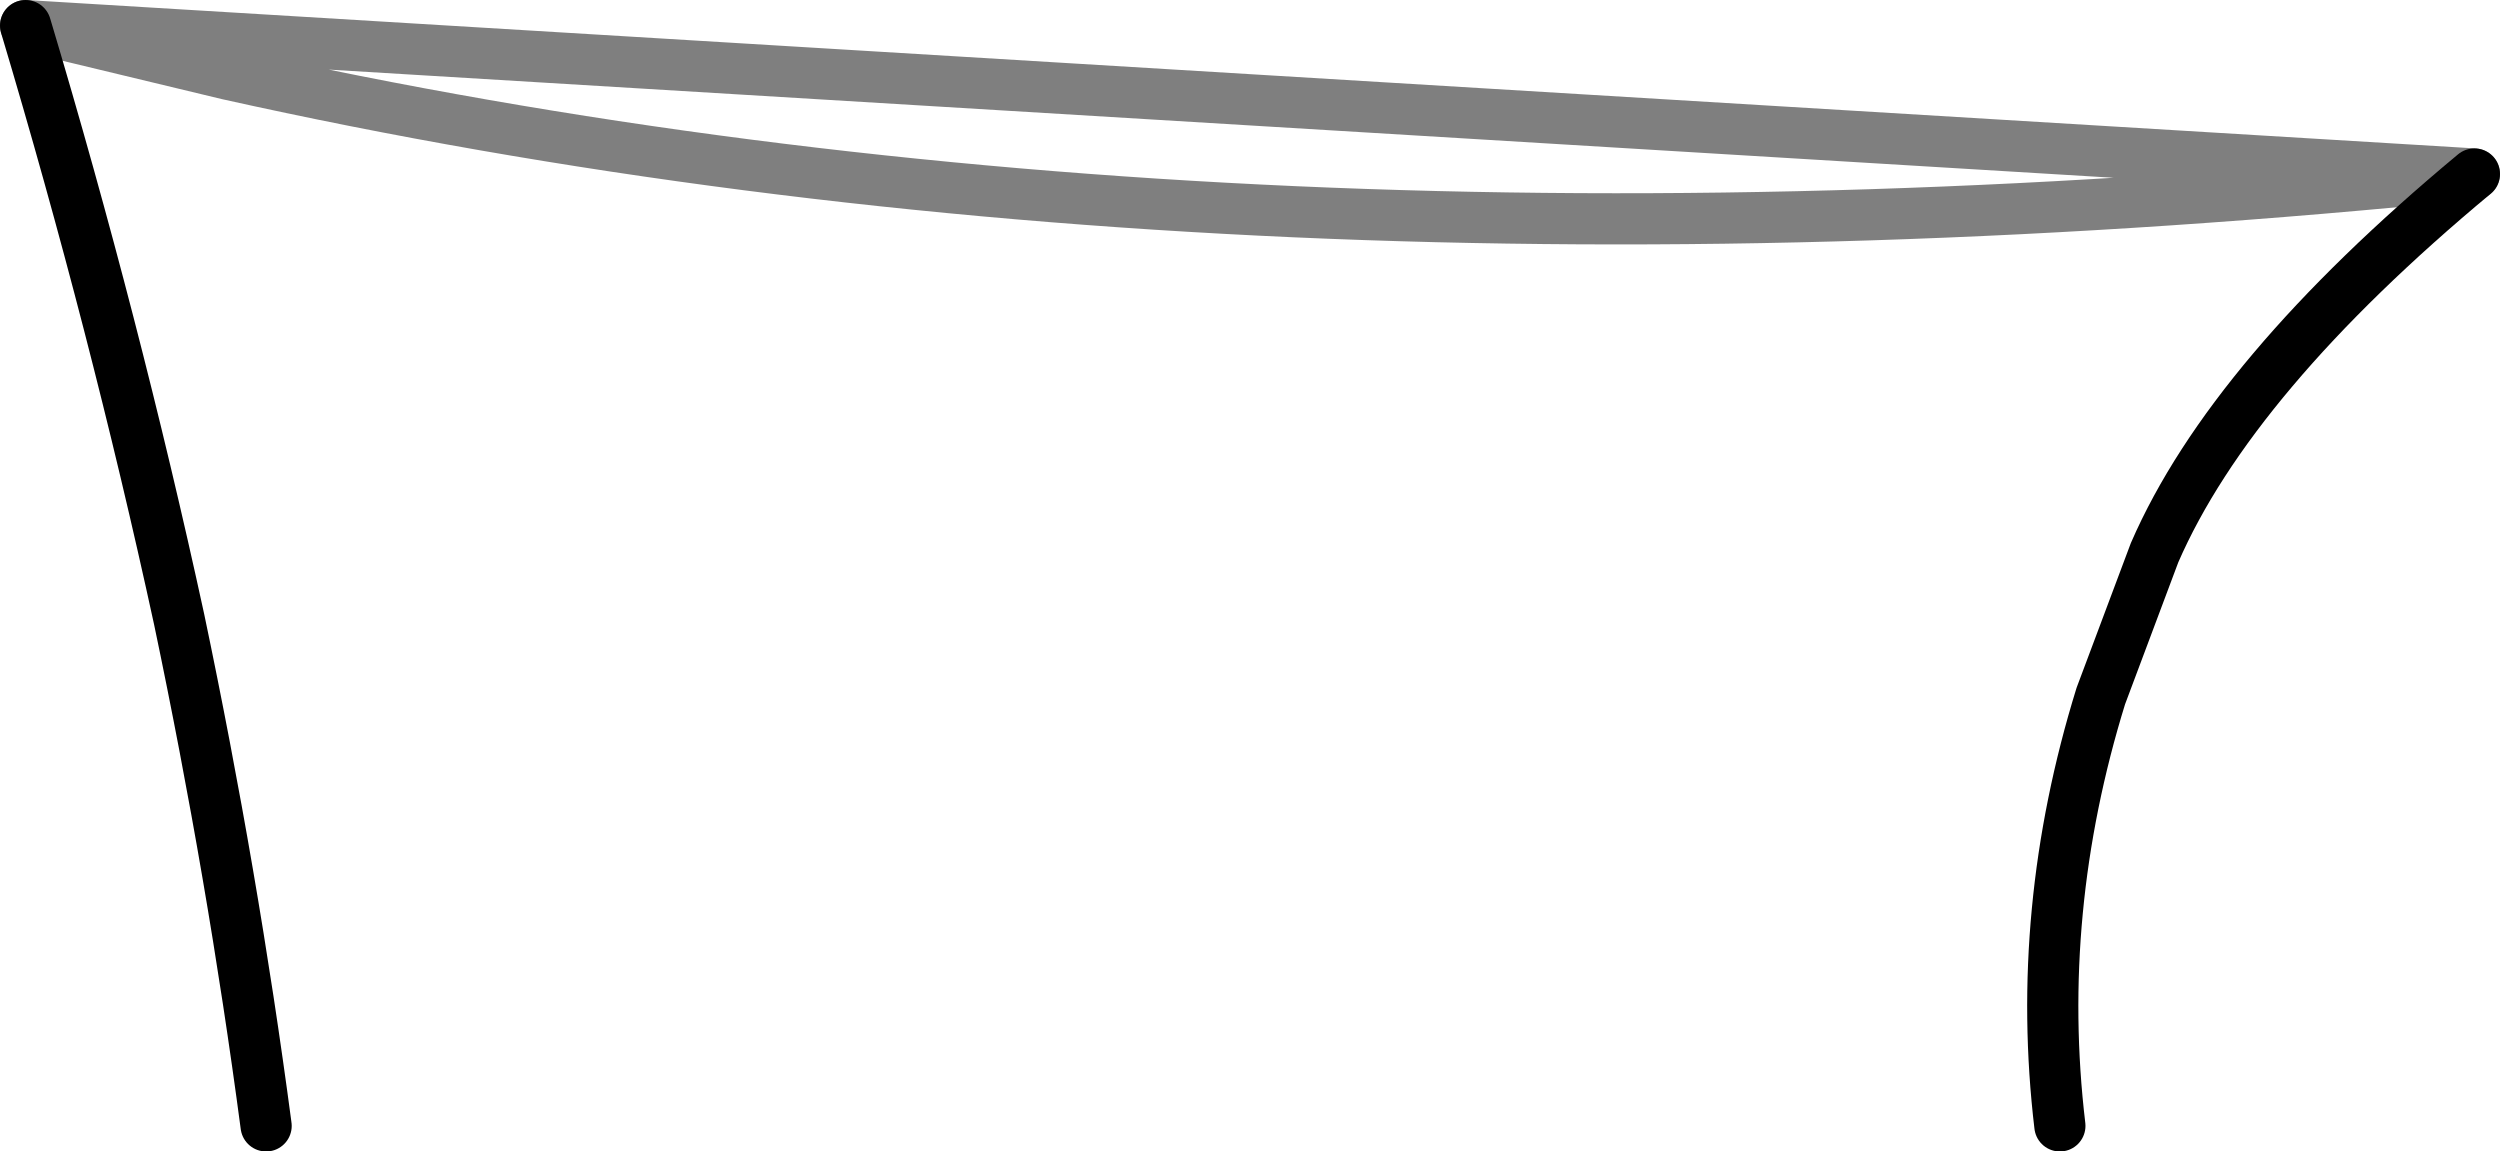 <?xml version="1.0" encoding="UTF-8" standalone="no"?>
<svg xmlns:xlink="http://www.w3.org/1999/xlink" height="22.5px" width="48.85px" xmlns="http://www.w3.org/2000/svg">
  <g transform="matrix(1.0, 0.0, 0.0, 1.0, -301.25, -491.05)">
    <path d="M349.6 494.45 Q344.85 498.4 343.35 501.85 L342.3 504.65 Q341.0 508.85 341.5 513.05 M301.75 491.55 Q303.5 497.4 304.75 503.15 305.8 508.15 306.45 513.05" fill="none" stroke="#000000" stroke-linecap="round" stroke-linejoin="round" stroke-width="1.0"/>
    <path d="M301.75 491.55 L305.7 492.5 Q325.45 496.9 349.6 494.45 Z" fill="none" stroke="#000000" stroke-linecap="round" stroke-linejoin="round" stroke-opacity="0.502" stroke-width="1.0"/>
  </g>
</svg>
